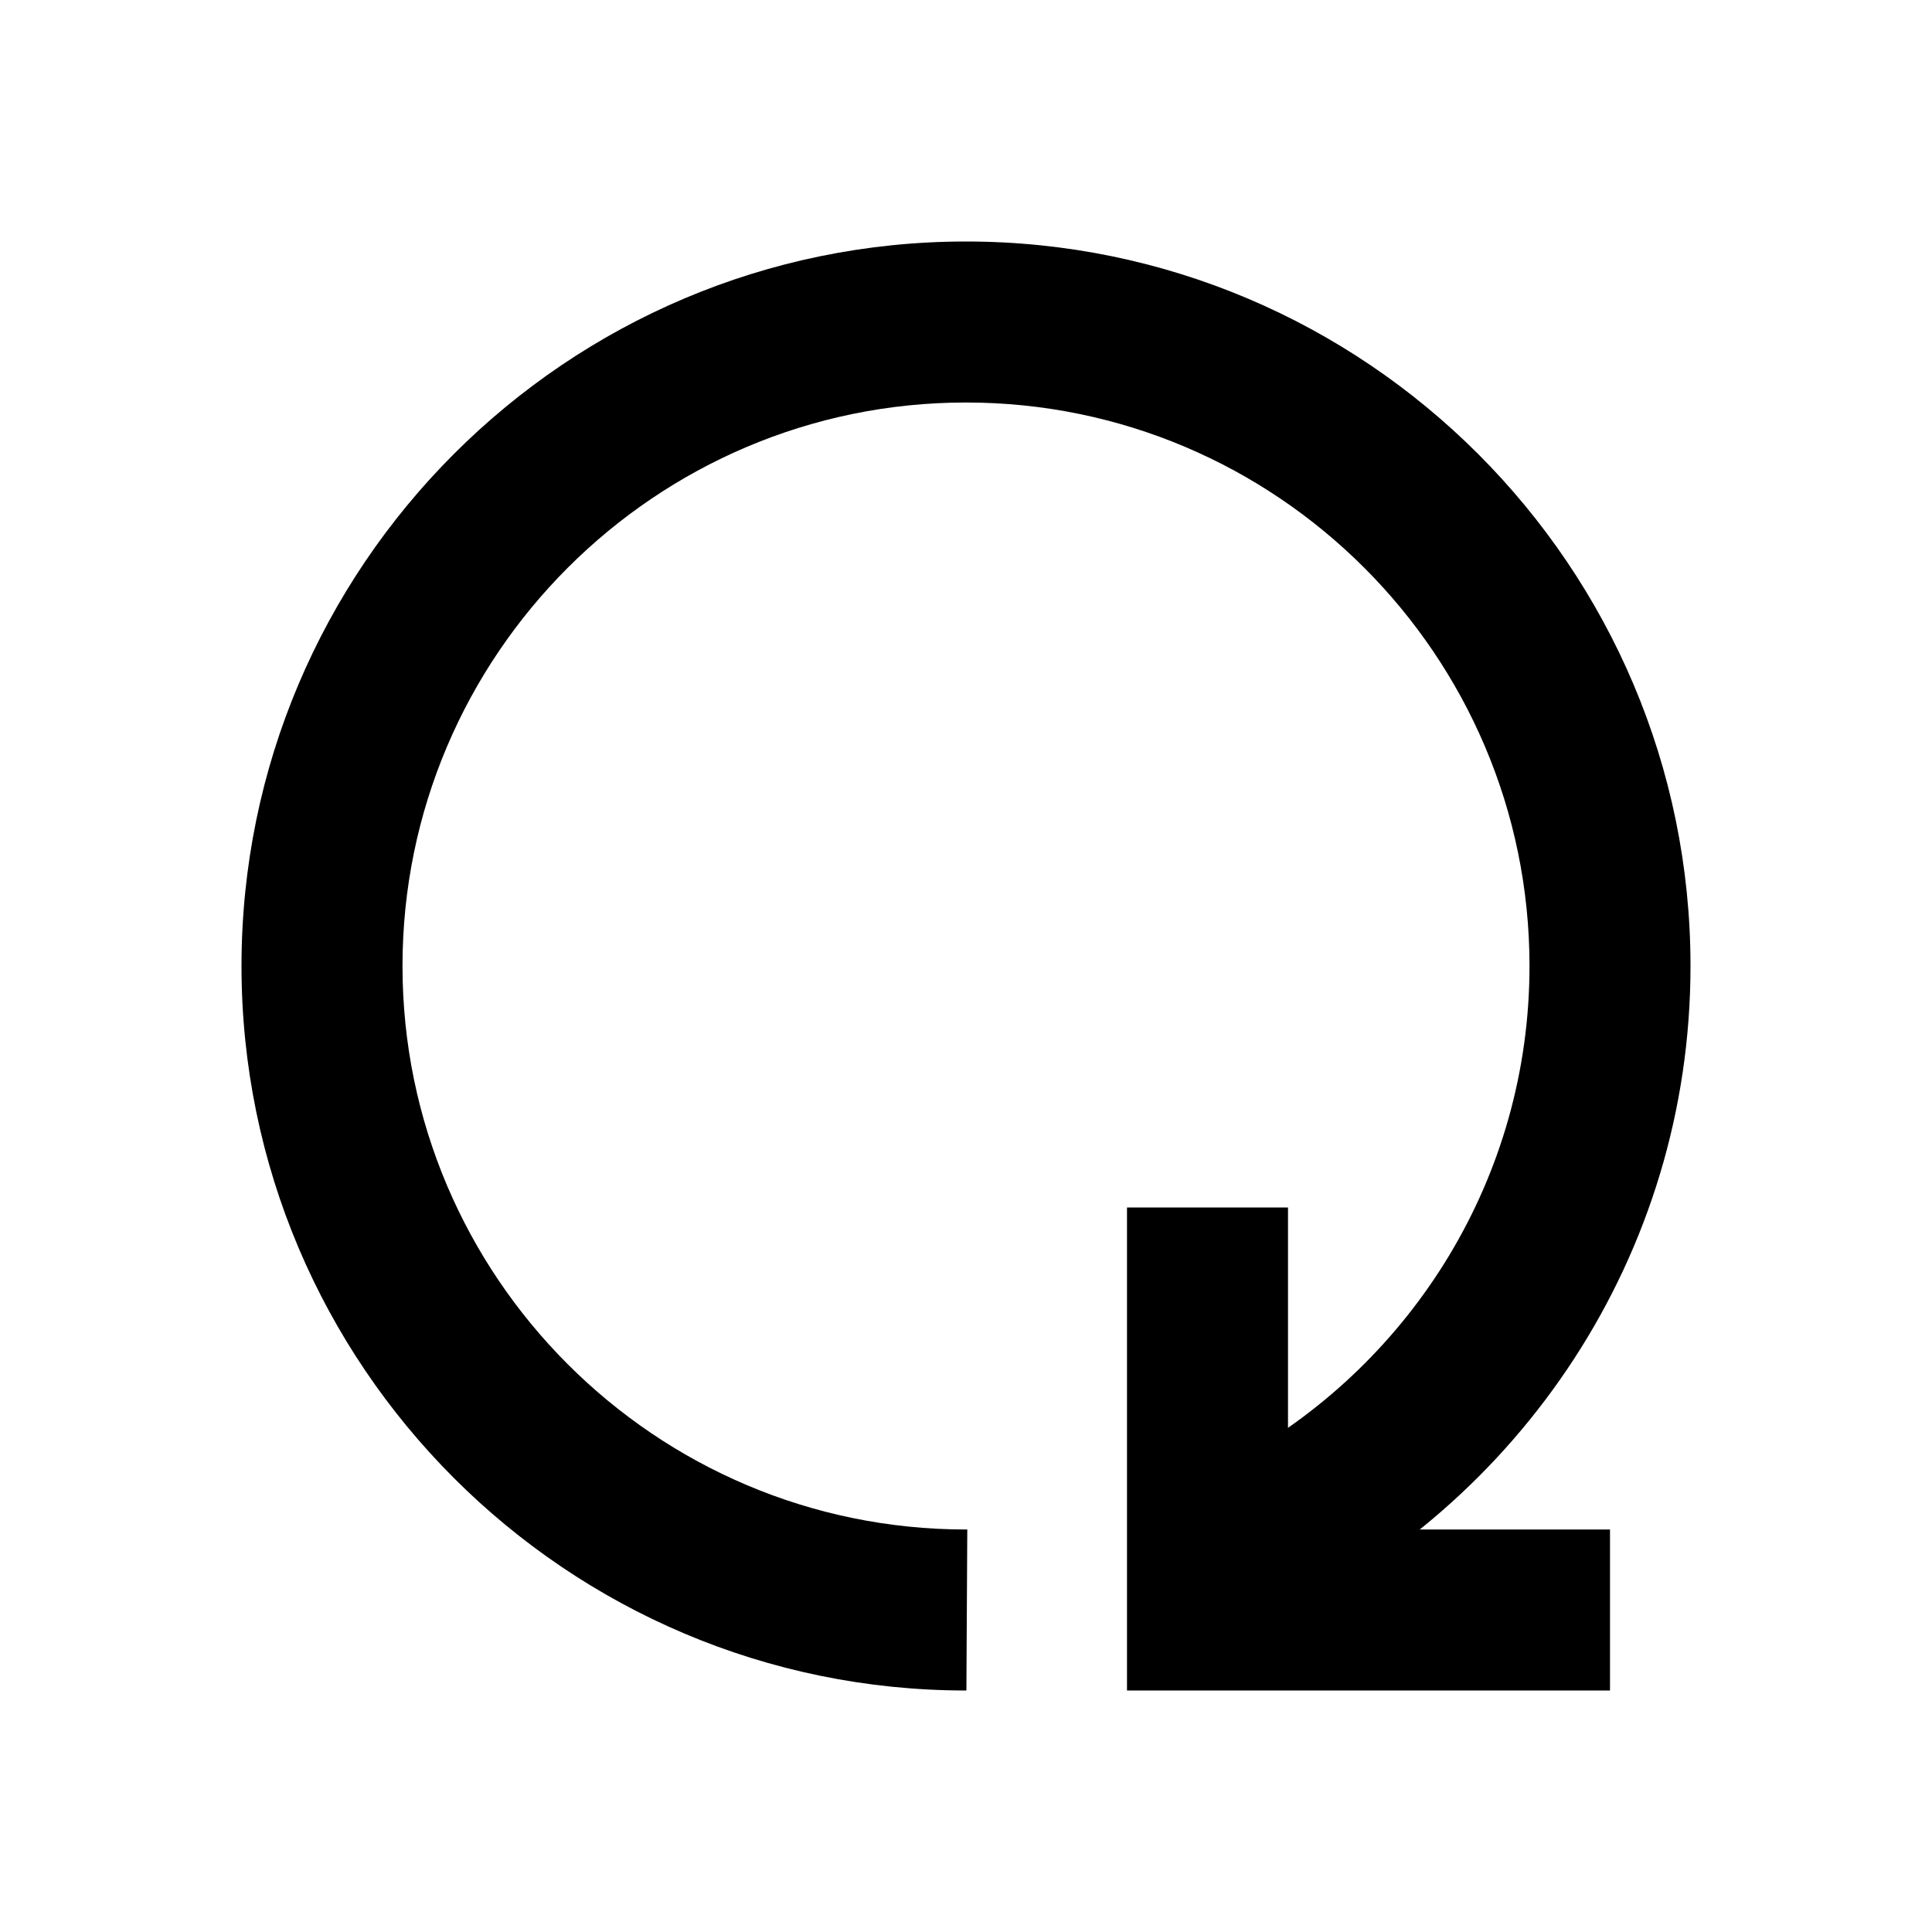 <?xml version="1.0"?><svg height="24px" id="Layer_1" style="enable-background:new 0 0 24 24;" version="1.1" viewBox="0 0 24 24" width="24px" xml:space="preserve" xmlns="http://www.w3.org/2000/svg" xmlns:xlink="http://www.w3.org/1999/xlink"><path d="M12,3c-4.963,0-9,4.037-9,9s4.037,9,9,9c0.002,0,0.004-0,0.005-0l0.011-2.001  C12.011,18.999,12.005,19,12,19c-3.859,0-7-3.141-7-7s3.141-7,7-7s7,3.141,7,7  c0,2.621-1.45,4.907-3.589,6.107l0.413,2.029C18.877,18.694,21,15.594,21,12  C21,7.037,16.963,3,12,3z"/><polygon points="14,15 16,15 16,19 20,19 20,21 14,21 "/></svg>